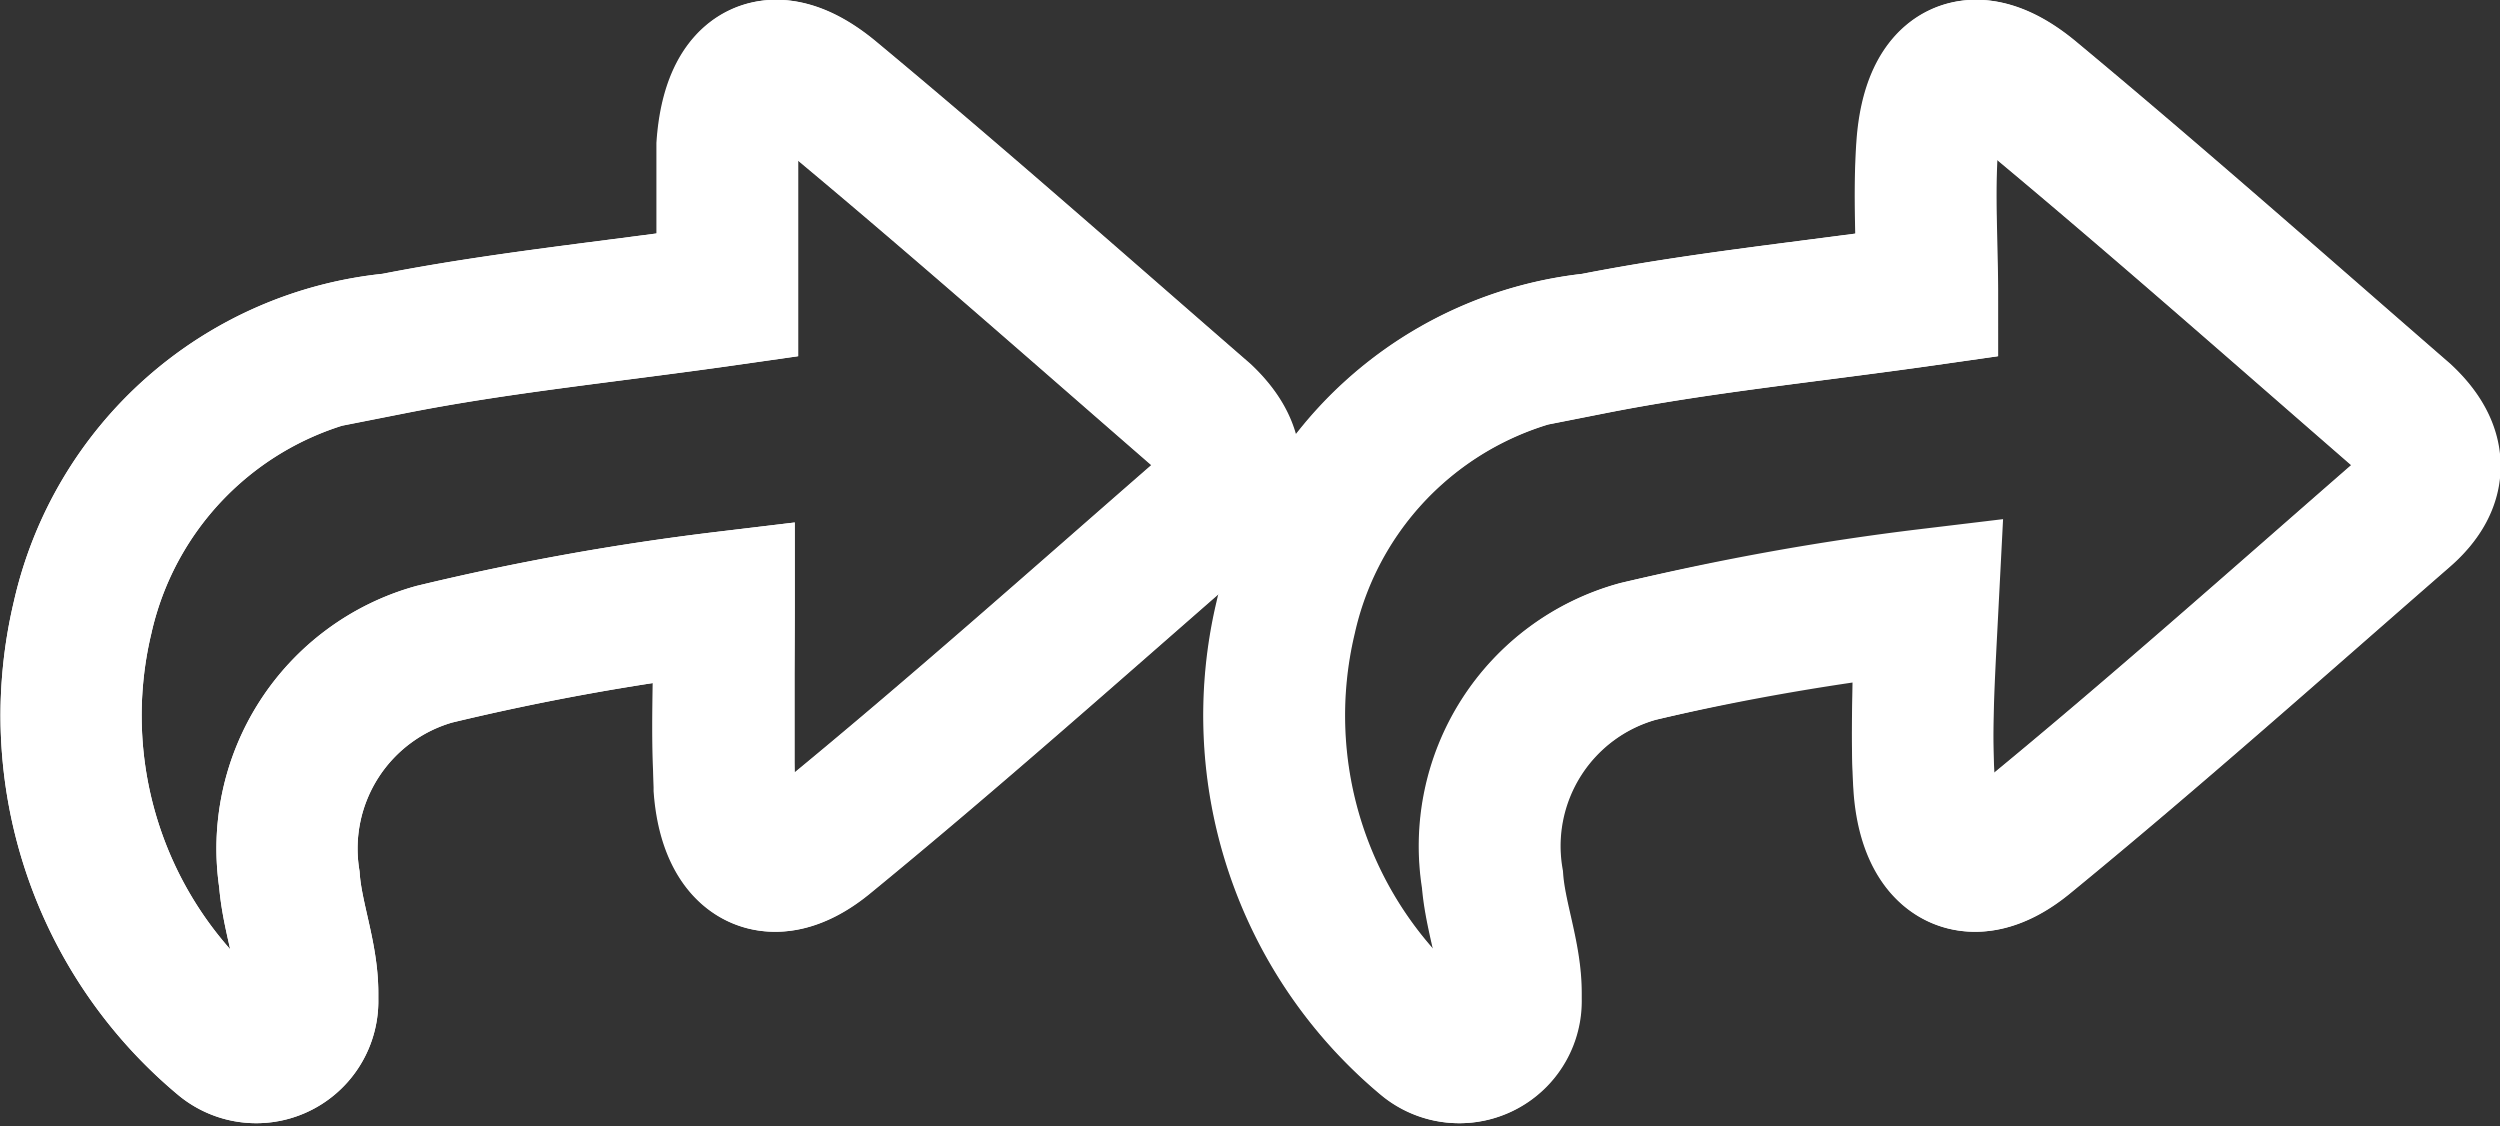 <svg xmlns="http://www.w3.org/2000/svg" viewBox="0 0 35.42 15.96"><rect x="0" y="0" width="35.42" height="15.96" fill="#333333" stroke="none"/><defs><style>.cls-1{fill:none;stroke:#fff;stroke-linecap:round;stroke-miterlimit:10;stroke-width:2px;}</style></defs><title>intentos@PYPGrandes</title><g id="Capa_2" data-name="Capa 2"><g id="Capa_1-2" data-name="Capa 1"><path class="cls-1" d="M27.27,11.17c.08,1,.66,1.34,1.42.72,1.82-1.49,3.58-3.06,5.36-4.61.53-.46.48-.93,0-1.38-1.75-1.52-3.48-3.05-5.26-4.53-.82-.69-1.4-.4-1.48.69-.05.7,0,1.41,0,2.12-1.68.24-3.22.39-4.74.69a5,5,0,0,0-4.35,3.88,6,6,0,0,0,2,6h0a.73.73,0,0,0,1.19-.59s0-.06,0-.09c0-.54-.22-1.07-.26-1.61a2.86,2.86,0,0,1,2.06-3.23,35.77,35.77,0,0,1,4.11-.74C27.26,9.66,27.21,10.42,27.27,11.17Z"/><path class="cls-1" d="M27.26,8.53c0,1.13-.05,1.89,0,2.64.08,1,.66,1.34,1.42.72,1.82-1.49,3.58-3.06,5.36-4.61.53-.46.48-.93,0-1.38-1.75-1.52-3.48-3.05-5.26-4.53-.82-.69-1.4-.4-1.48.69-.05.7,0,1.41,0,2.12-1.68.24-3.22.39-4.74.69a5,5,0,0,0-4.35,3.88,6,6,0,0,0,2,6h0a.73.73,0,0,0,1.19-.59s0-.06,0-.09c0-.54-.22-1.07-.26-1.61a2.86,2.86,0,0,1,2.06-3.23A35.77,35.77,0,0,1,27.26,8.53Z"/><path class="cls-1" d="M10.27,11.17c.08,1,.66,1.34,1.42.72,1.82-1.49,3.58-3.06,5.36-4.61.53-.46.47-.93,0-1.38-1.75-1.52-3.48-3.05-5.26-4.53-.82-.69-1.4-.4-1.48.69,0,.7,0,1.41,0,2.12-1.68.24-3.22.39-4.74.69A5,5,0,0,0,1.17,8.75a6,6,0,0,0,2,6h0a.73.73,0,0,0,1.19-.59s0-.06,0-.09c0-.54-.22-1.07-.26-1.61A2.86,2.86,0,0,1,6.15,9.27a35.77,35.77,0,0,1,4.11-.74C10.26,9.66,10.21,10.42,10.27,11.17Z"/><path class="cls-1" d="M10.26,8.53c0,1.13,0,1.89,0,2.64.08,1,.66,1.34,1.42.72,1.82-1.49,3.58-3.06,5.36-4.61.53-.46.47-.93,0-1.38-1.75-1.52-3.48-3.05-5.26-4.53-.82-.69-1.4-.4-1.48.69,0,.7,0,1.41,0,2.12-1.68.24-3.22.39-4.74.69A5,5,0,0,0,1.17,8.75a6,6,0,0,0,2,6h0a.73.73,0,0,0,1.19-.59s0-.06,0-.09c0-.54-.22-1.07-.26-1.61A2.86,2.86,0,0,1,6.15,9.27,35.77,35.77,0,0,1,10.26,8.53Z"/></g></g></svg>
